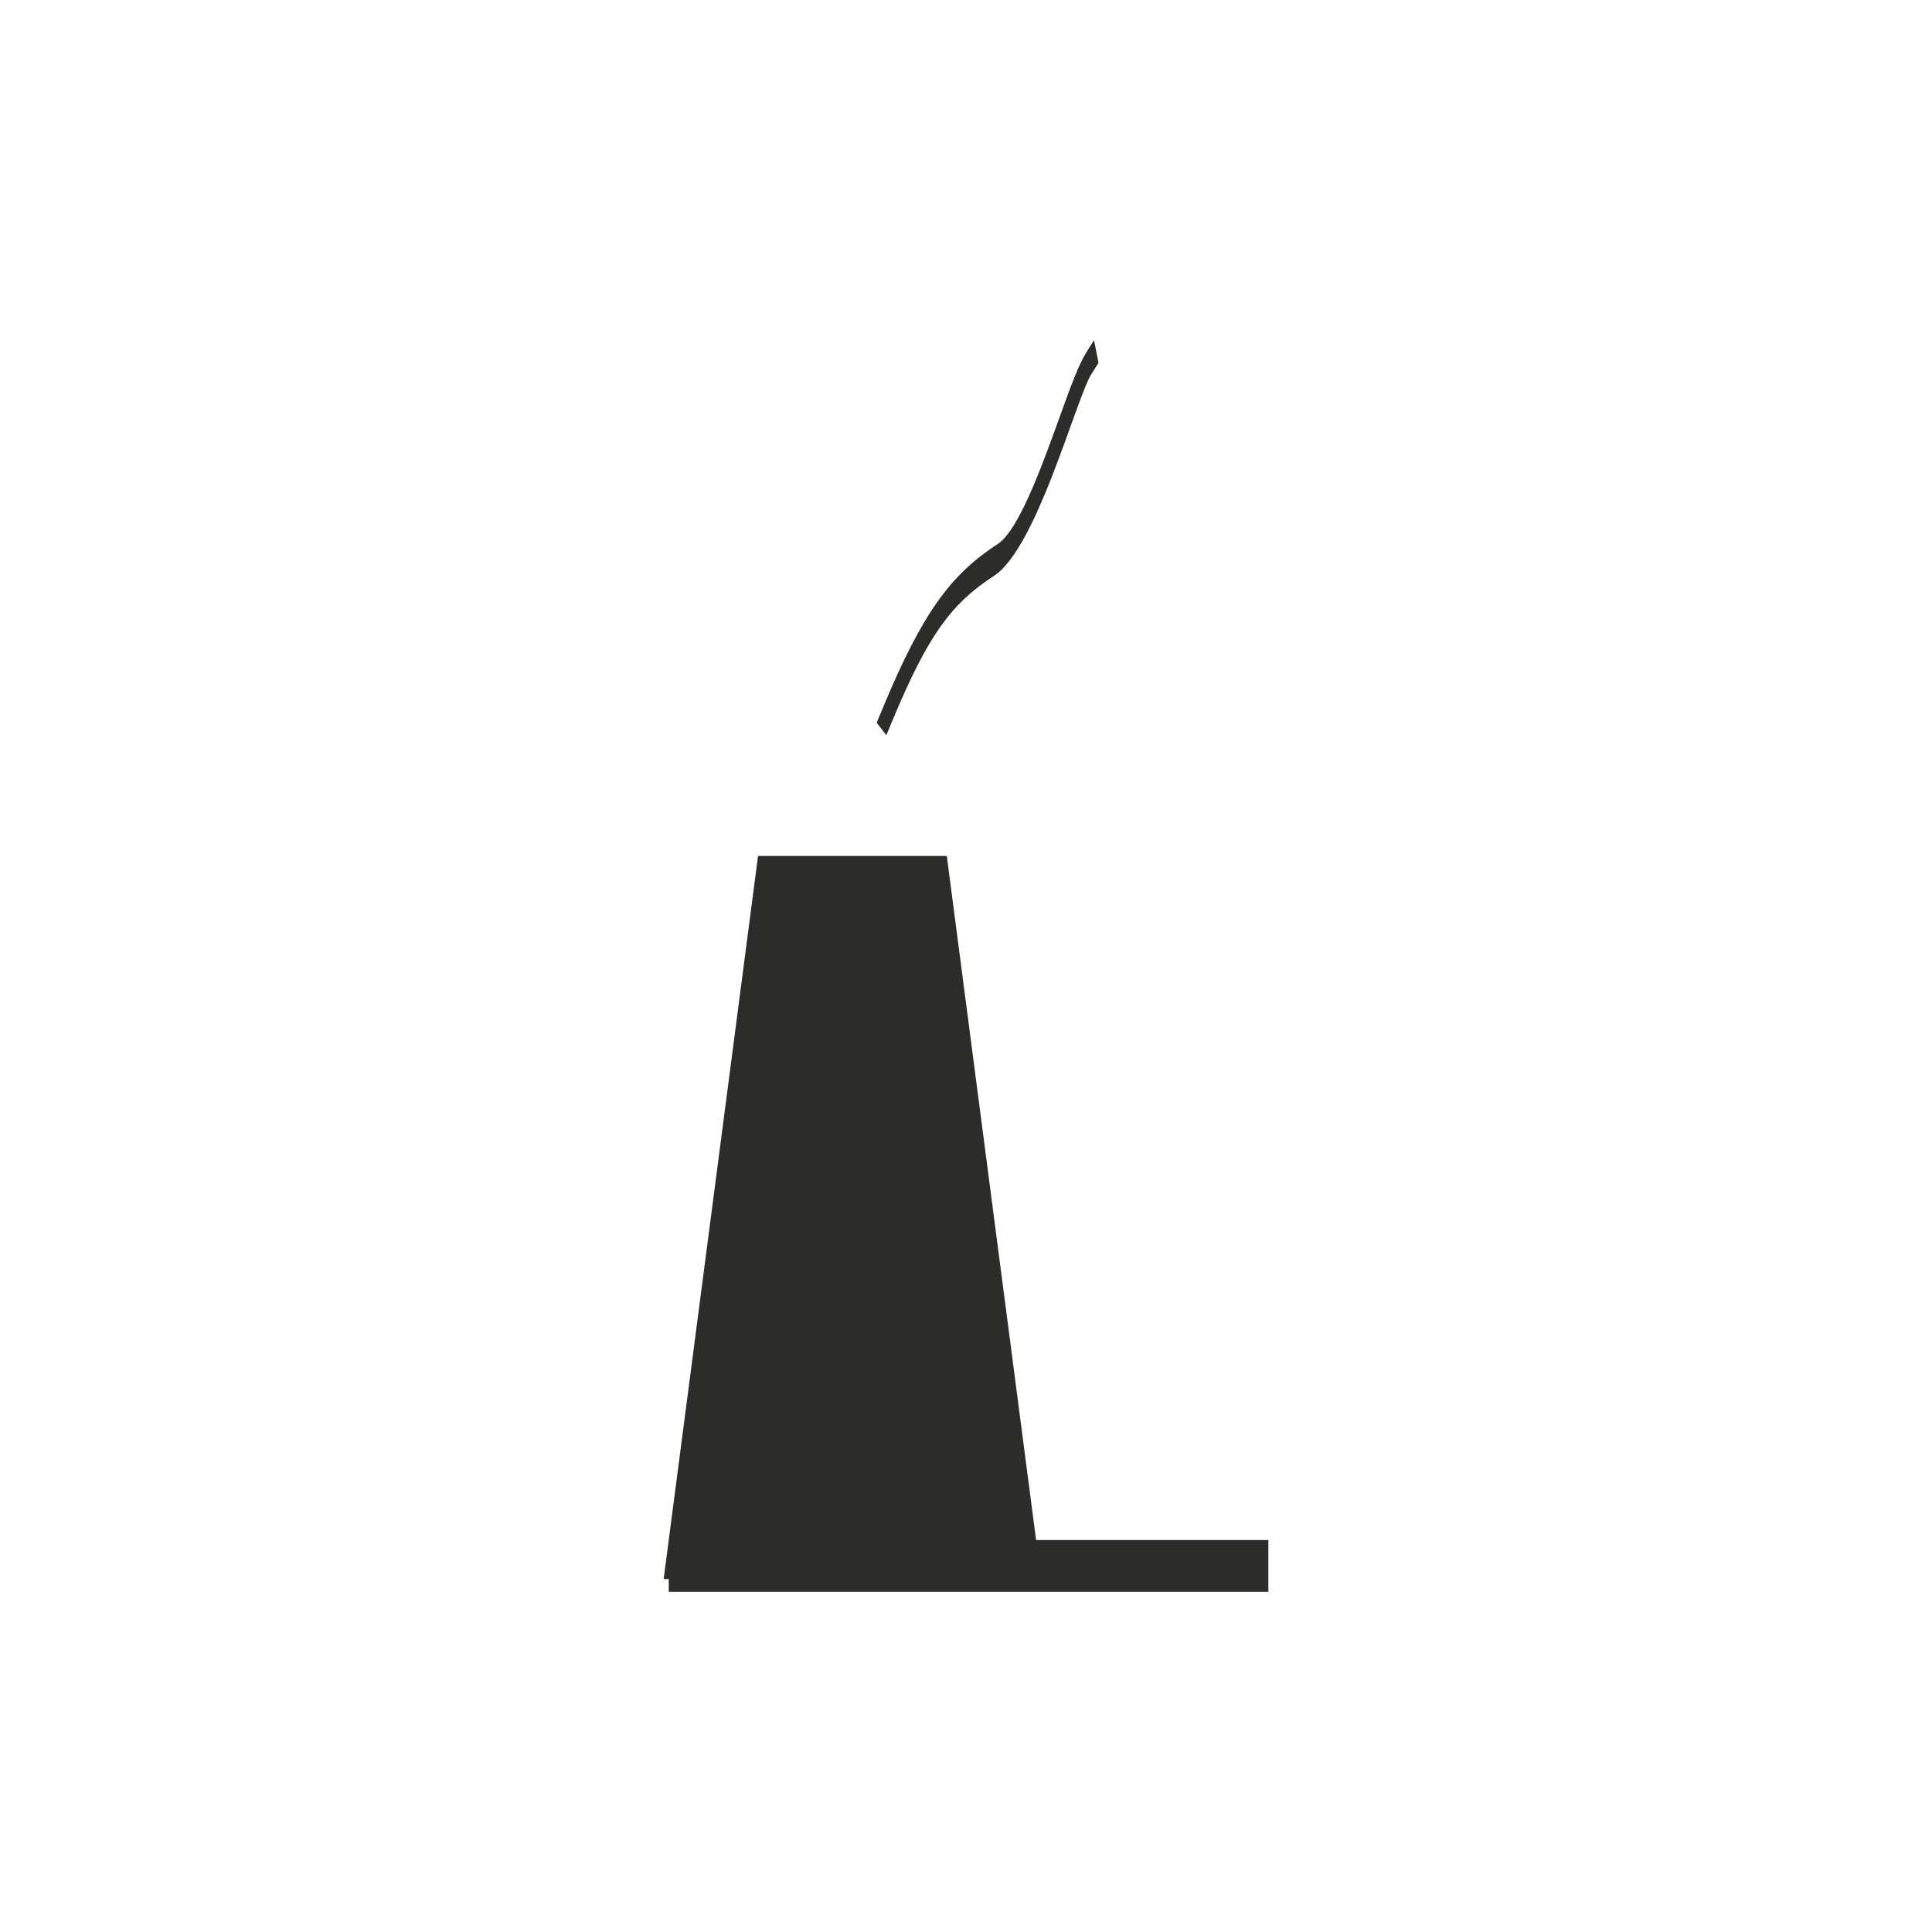 <?xml version="1.0" encoding="UTF-8" standalone="no"?>
<!-- Created with sK1/UniConvertor (http://sk1project.org/) -->

<svg
   xmlns:dc="http://purl.org/dc/elements/1.1/"
   xmlns:cc="http://creativecommons.org/ns#"
   xmlns:rdf="http://www.w3.org/1999/02/22-rdf-syntax-ns#"
   xmlns:svg="http://www.w3.org/2000/svg"
   xmlns="http://www.w3.org/2000/svg"
   xmlns:sodipodi="http://sodipodi.sourceforge.net/DTD/sodipodi-0.dtd"
   xmlns:inkscape="http://www.inkscape.org/namespaces/inkscape"
   width="937.5"
   height="937.5"
   viewBox="0 0 750 750"
   id="svg3013"
   version="1.1"
   inkscape:version="0.48.4 r9939"
   sodipodi:docname="chimenea.cdr"
   style="fill-rule:evenodd">
  <defs
     id="defs3023" />
  <sodipodi:namedview
     pagecolor="#ffffff"
     bordercolor="#666666"
     borderopacity="1"
     objecttolerance="10"
     gridtolerance="10"
     guidetolerance="10"
     inkscape:pageopacity="0"
     inkscape:pageshadow="2"
     inkscape:window-width="640"
     inkscape:window-height="480"
     id="namedview3021"
     showgrid="false"
     inkscape:document-units="pt"
     units="pt"
     inkscape:zoom="0.22425732"
     inkscape:cx="372.04749"
     inkscape:cy="526.18127"
     inkscape:window-x="0"
     inkscape:window-y="0"
     inkscape:window-maximized="0"
     inkscape:current-layer="svg3013" />
  <g
     id="g3015"
     transform="translate(0,-91.89)">
    <g
       id="g3017">
      <path
         style="fill:#2c2c2b;stroke:#2c2c2b;stroke-width:0"
         d="m 294.269,424.171 73.279,0 34.664,265.562 90.158,0 0,20.101 -232.764,0 0,-4.968 -1.976,0 36.639,-280.695 z M 423.427,237.523 c -1.455,2.311 -4.584,10.935 -5.709,14.014 -3.175,8.694 -6.235,17.394 -9.594,25.938 -6.184,15.73 -13.991,32.614 -22.348,38.028 -16.334,10.582 -25.484,22.842 -39.185,55.76 l -2.509,6.029 -3.755,-4.843 2.509,-6.029 c 15.225,-36.579 26.252,-51.529 44.417,-63.297 1.005,-0.651 2.029,-1.593 3.061,-2.794 5.012,-5.833 10.078,-17.598 13.814,-27.099 3.253,-8.277 6.226,-16.745 9.302,-25.17 2.174,-5.953 5.365,-14.733 8.26,-19.331 l 3.011,-4.783 1.737,8.794 -3.011,4.783 z"
         id="path3019"
         inkscape:connector-curvature="0" />
    </g>
  </g>
</svg>
